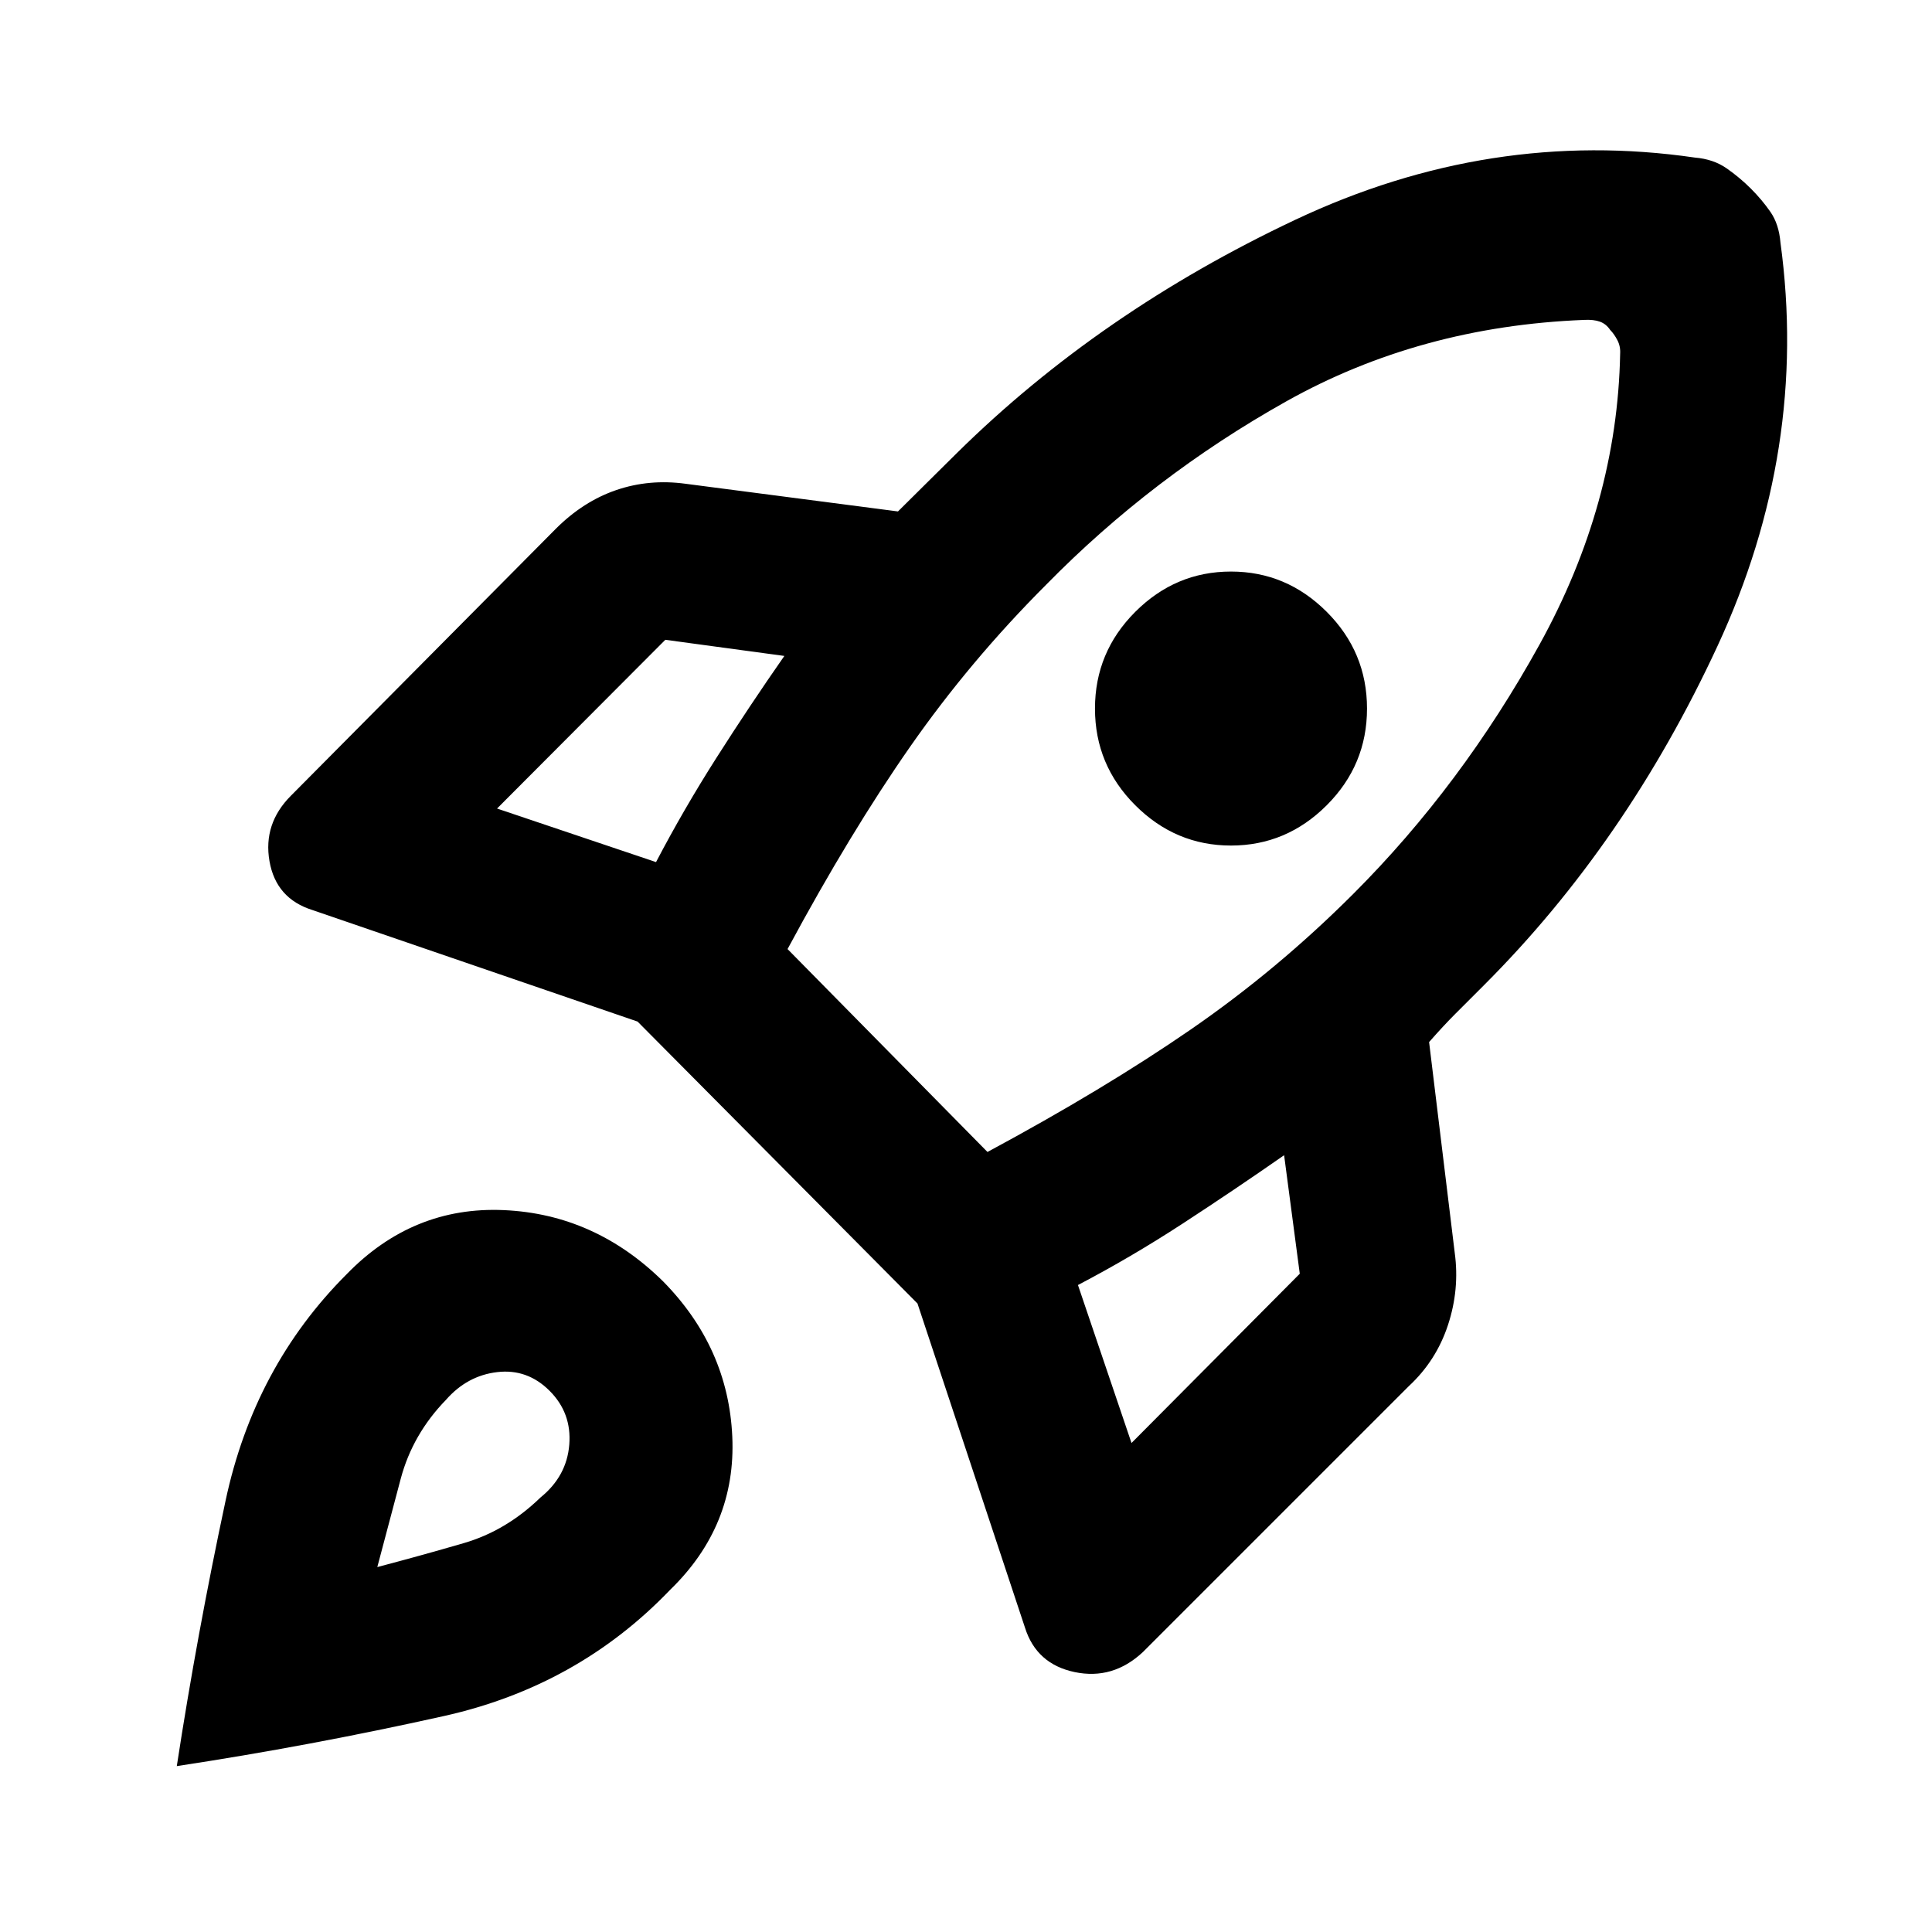 <svg xmlns="http://www.w3.org/2000/svg" height="20" viewBox="0 -960 960 960" width="20"><path d="M325.98-531.63q13.8-26.37 30.12-51.98 16.31-25.61 33.64-50.46l-59.15-8.02-83.61 83.85 79 26.61Zm461.19-269.41q-81.5 3.19-148 40.46-66.5 37.28-119.32 91.1-37.76 37.76-67.56 80.45-29.79 42.68-60.96 100.62l99.34 100.82q57.94-31.17 100.99-60.84 43.06-29.68 80.82-67.44 53.82-53.83 92.48-123.81 38.65-69.99 40.08-144.49.24-3.72-1.38-6.82-1.62-3.1-3.59-5.08-1.98-2.97-5.08-4.09-3.1-1.12-7.82-.88ZM564.11-559.87q-20.02-20.02-20.02-48.05 0-28.04 20.02-48.06Q584.13-676 611.67-676q27.55 0 47.57 20.02t20.02 48.06q0 28.03-20.02 48.05-20.02 20.02-47.57 20.02-27.54 0-47.56-20.02Zm-28.48 238.39 26.61 78.5 83.61-84.11-7.78-58.89q-24.85 17.33-50.46 34.01-25.61 16.69-51.98 30.49ZM884.7-839.44q14.04 102.7-31.31 200.51-45.35 97.8-115.89 168.34l-14.2 14.2q-6.21 6.22-13.19 14.19l12.74 104.72q2.48 18.13-3.36 35.88-5.84 17.75-19.49 30.4L567.89-139.09q-14.91 13.92-33.9 9.94-18.99-3.98-24.69-22.11L455.89-312.3 316.8-452.39 155.26-507.8q-18.13-5.7-21.36-24.32-3.23-18.62 10.69-32.53l131.58-132.59q13.66-13.65 30.05-19.25t34.52-3.12l105.46 13.74q7.97-7.98 14.7-14.58 6.73-6.59 14.71-14.57 71.02-70.02 167.96-115.75Q740.5-896.5 842.2-881.7q9.19.76 15.78 5.37t12.04 10.07q5.46 5.46 9.69 11.54 4.23 6.09 4.99 15.28ZM172.2-326.8q32.89-33.9 78.14-31.9t79.14 35.4q32.39 32.89 34.39 77.14t-30.89 76.14q-45.89 47.89-112.47 62.73-66.58 14.83-132.66 24.86 10.02-65.33 24.24-131.91 14.21-66.57 60.11-112.46Zm49.39 62.39q-16.57 17.06-22.46 39.15-5.89 22.09-11.65 43.93 21.85-5.76 42.93-11.89 21.09-6.13 38.16-22.69 13.04-10.55 14.3-26.25 1.26-15.71-9.78-26.75-11.05-11.05-26-9.3-14.96 1.75-25.5 13.8Z"/></svg>